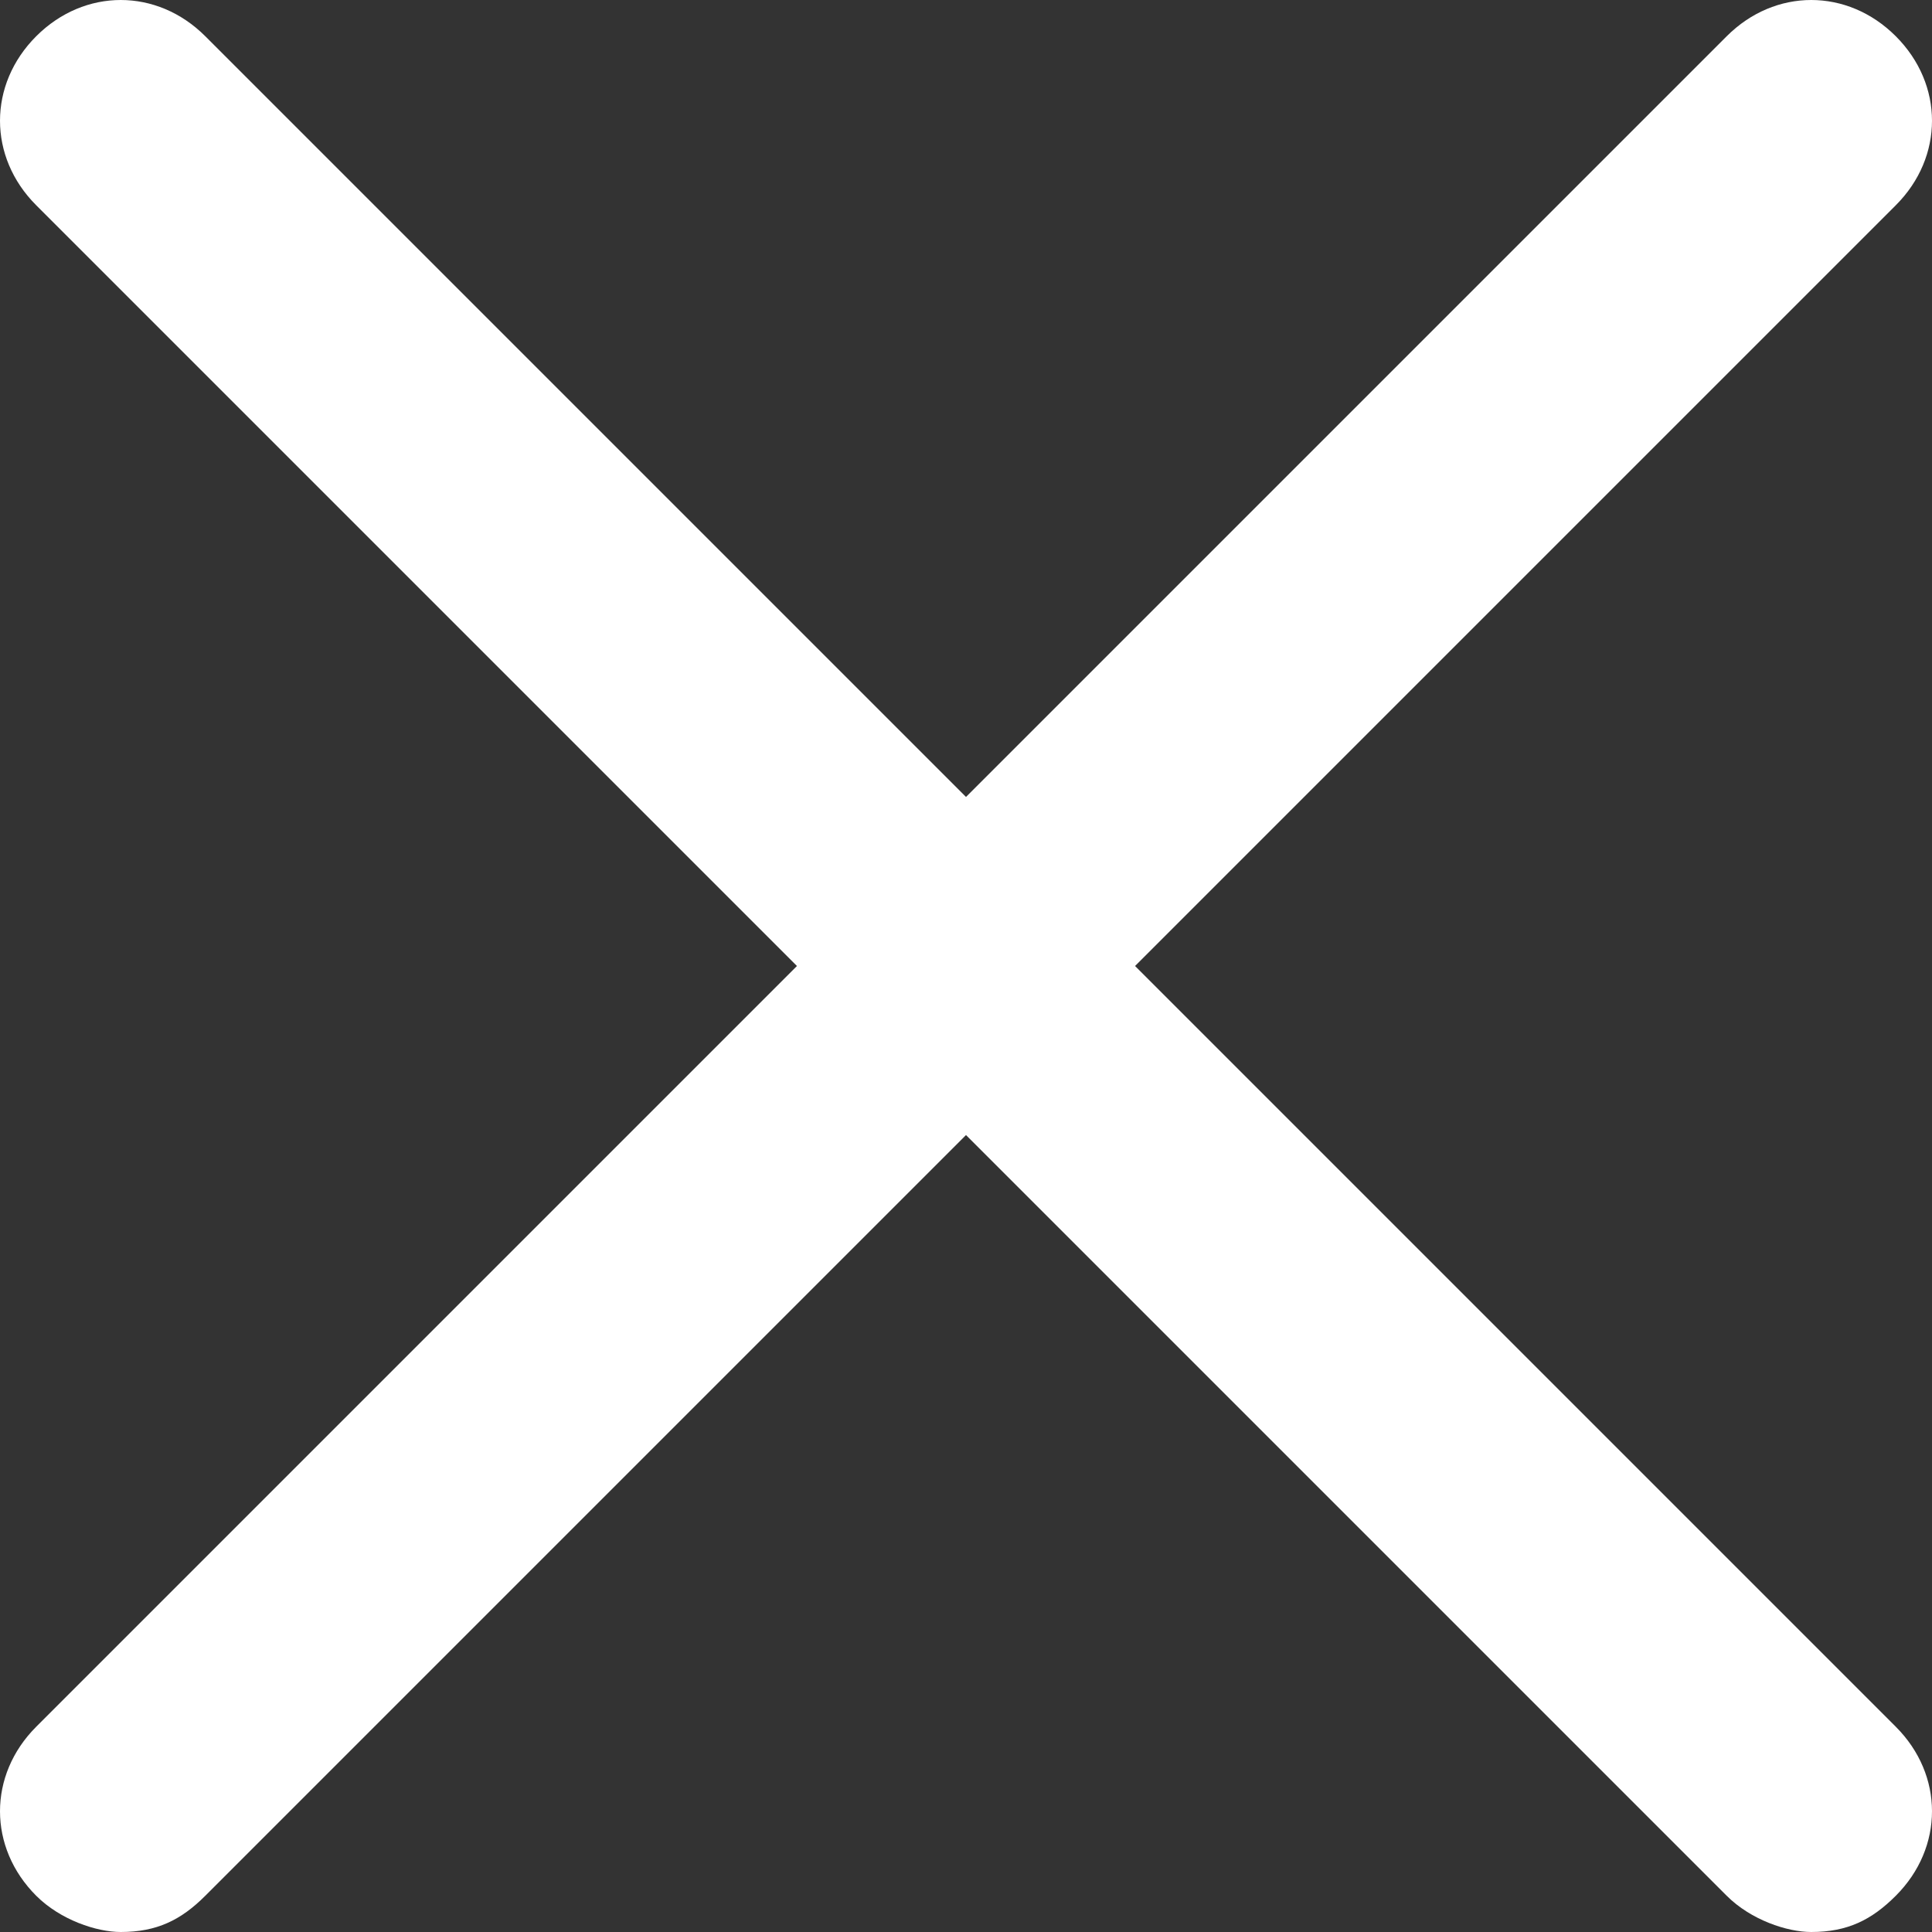 <?xml version="1.0" encoding="UTF-8"?>
<svg width="16px" height="16px" viewBox="0 0 16 16" version="1.1" xmlns="http://www.w3.org/2000/svg" xmlns:xlink="http://www.w3.org/1999/xlink">
    <rect x="0" y="0" width="16" height="16" fill="#333333" stroke="none"/>
    <!-- Generator: Sketch 42 (36781) - http://www.bohemiancoding.com/sketch -->
    <title>Untitled 2</title>
    <desc>Created with Sketch.</desc>
    <defs></defs>
    <g id="Page-1" stroke="none" stroke-width="1" fill="none" fill-rule="evenodd">
        <path d="M9.4,8 L15.7,1.7 C16.1,1.3 16.1,0.7 15.7,0.3 C15.3,-0.1 14.7,-0.1 14.3,0.3 L8,6.6 L1.7,0.3 C1.3,-0.1 0.7,-0.1 0.3,0.3 C-0.1,0.7 -0.1,1.3 0.3,1.7 L6.6,8 L0.3,14.3 C-0.1,14.7 -0.1,15.3 0.3,15.7 C0.5,15.9 0.8,16 1,16 C1.3,16 1.5,15.9 1.7,15.7 L8,9.4 L14.3,15.7 C14.5,15.9 14.8,16 15,16 C15.3,16 15.5,15.9 15.7,15.7 C16.1,15.3 16.1,14.7 15.7,14.3 L9.4,8 L9.4,8 Z" id="Shape" fill="#FFFFFF"></path>
    </g>
</svg>